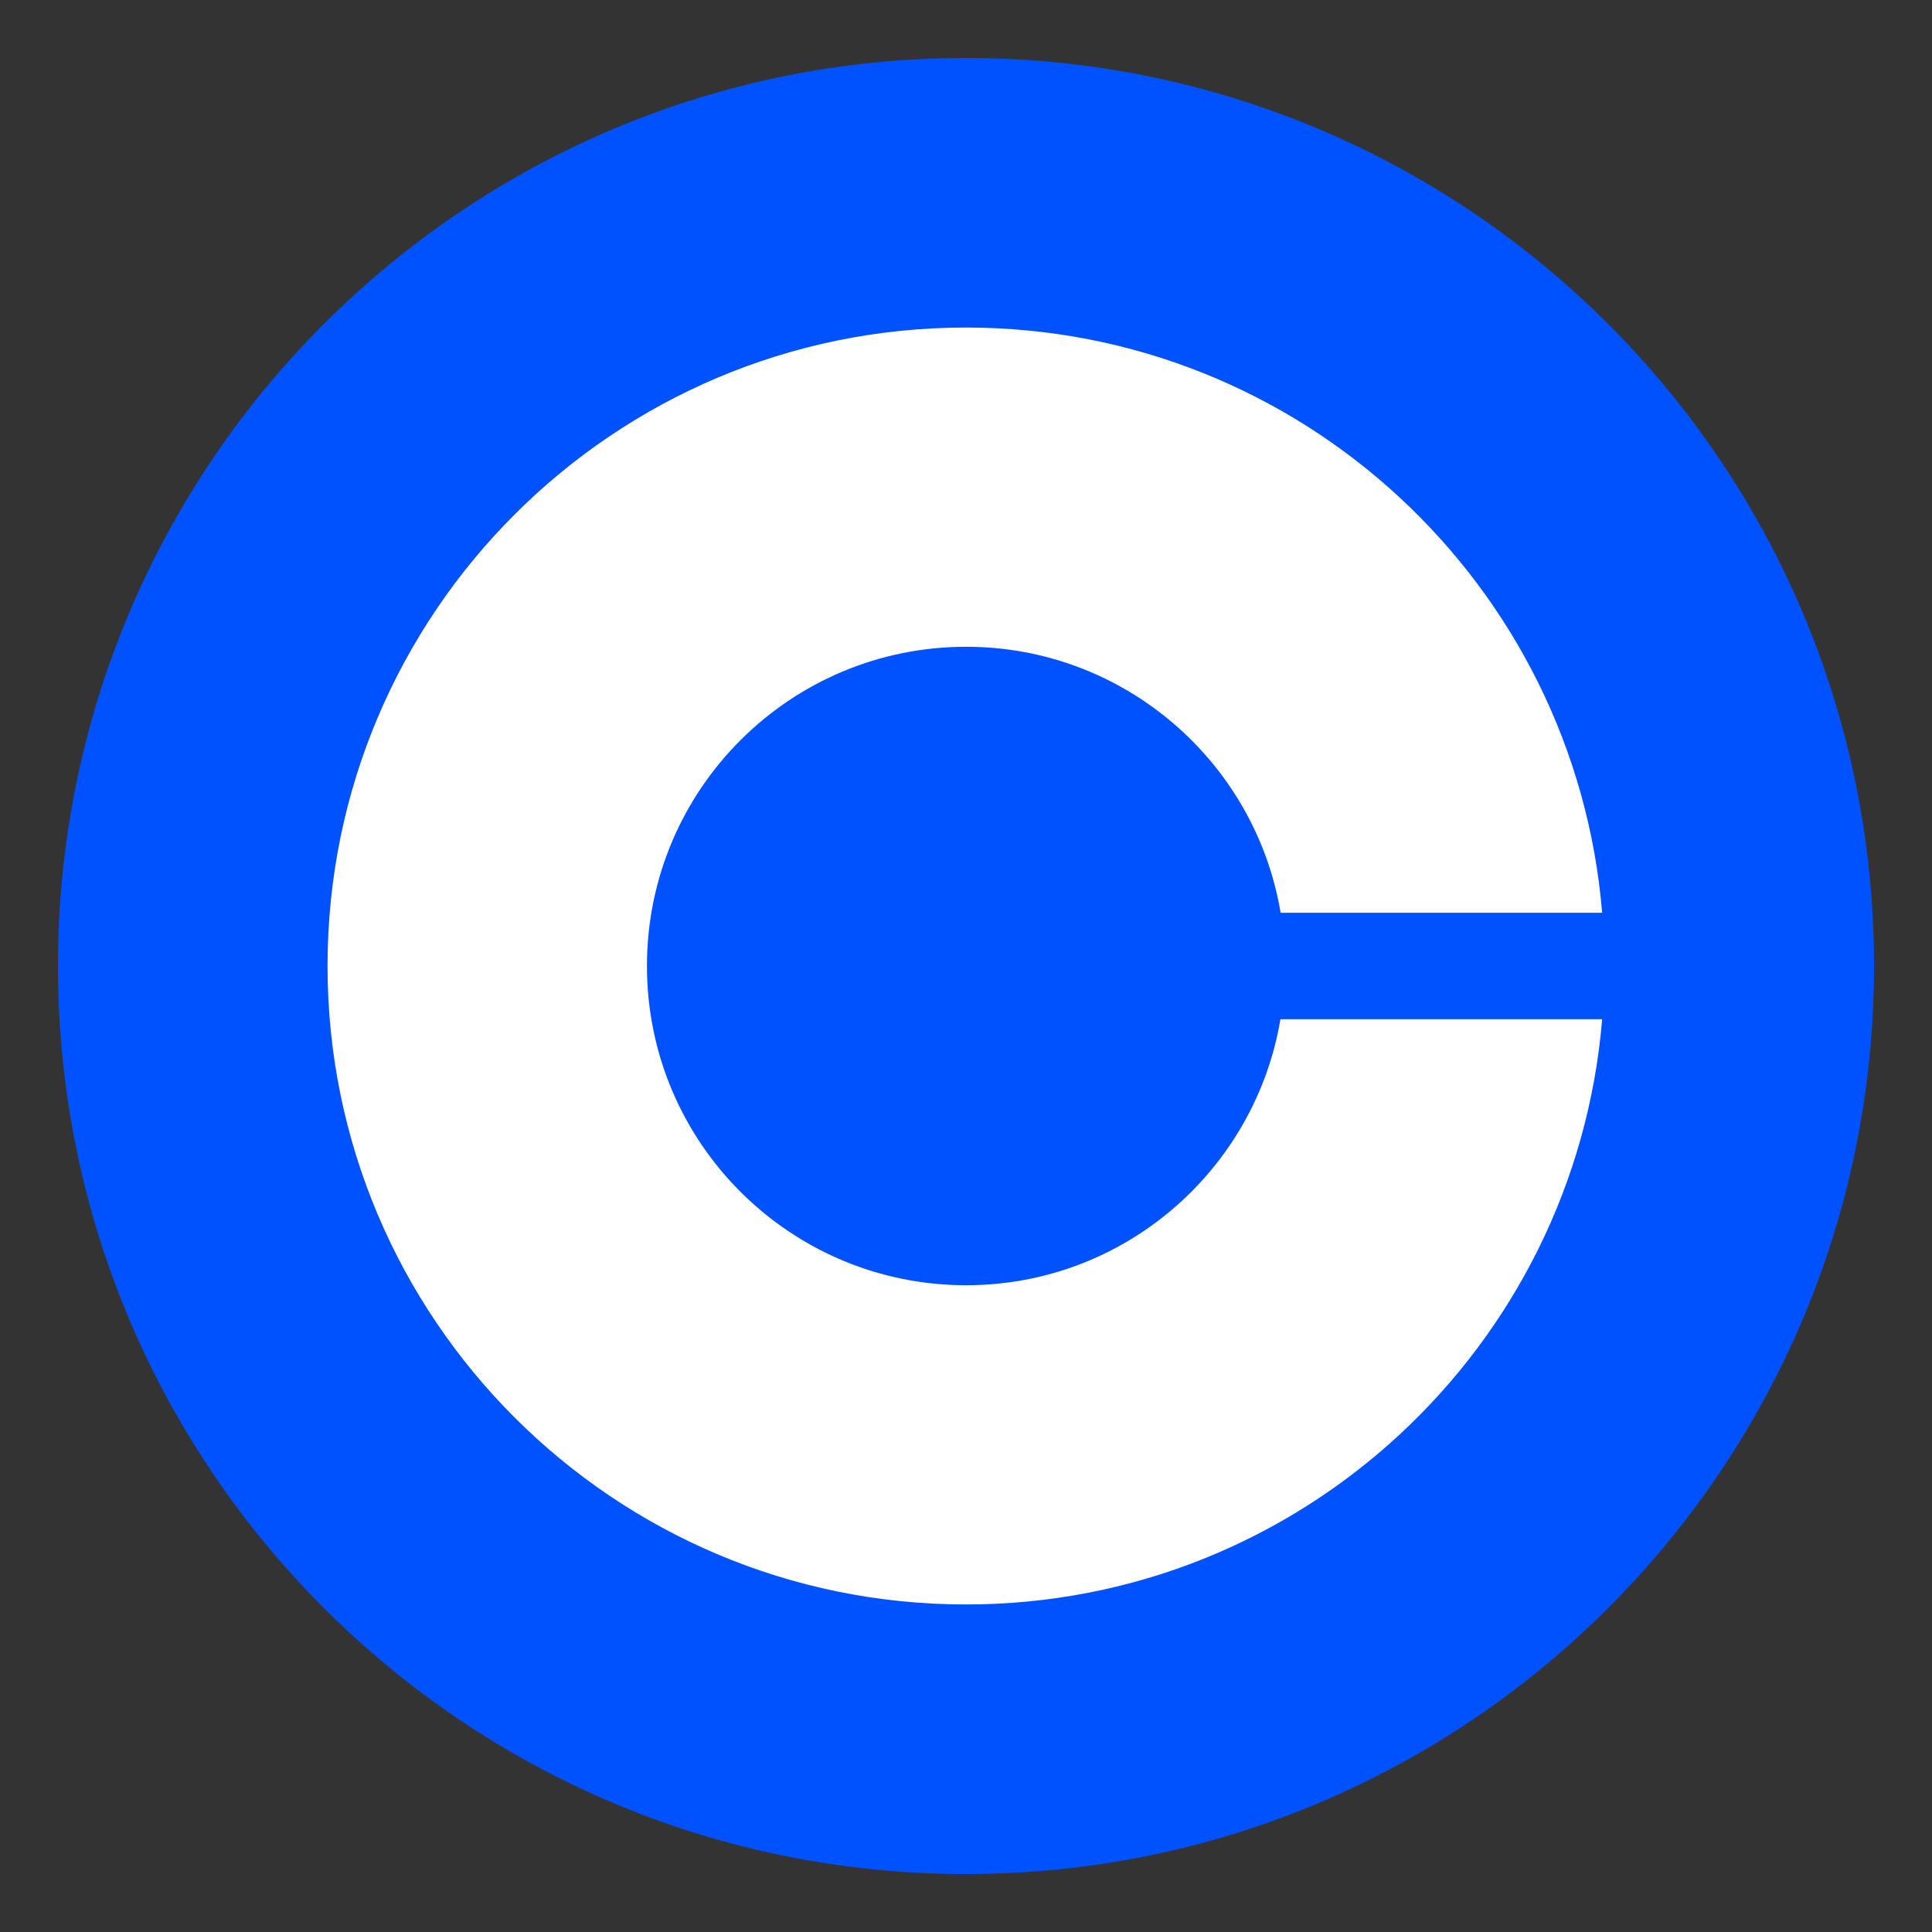 <?xml version="1.0" encoding="UTF-8"?>
<svg width="150px" height="150px" viewBox="0 0 150 150" version="1.1" xmlns="http://www.w3.org/2000/svg" xmlns:xlink="http://www.w3.org/1999/xlink">
    <rect x="0" y="0" width="150" height="150" fill="#333333" stroke="none"/>
    <title>coinbase150@2x</title>
    <g id="coinbase150" stroke="none" stroke-width="1" fill="none" fill-rule="evenodd">
        <g id="WalletConnect" transform="translate(6.987, 33.494)" fill="#0098FF" fill-rule="nonzero">
            <path d="M27.858,16.224 C50.016,-5.408 85.984,-5.408 108.142,16.224 L110.809,18.847 C111.928,19.922 111.928,21.685 110.809,22.76 L101.688,31.663 C101.129,32.222 100.225,32.222 99.666,31.663 L96.009,28.093 C80.52,12.998 55.48,12.998 39.991,28.093 L36.076,31.921 C35.517,32.48 34.613,32.48 34.054,31.921 L24.933,23.019 C23.814,21.943 23.814,20.18 24.933,19.105 L27.858,16.224 Z M127.029,34.63 L135.161,42.543 C136.28,43.618 136.28,45.381 135.161,46.456 L98.547,82.194 C97.429,83.269 95.622,83.269 94.546,82.194 C94.546,82.194 94.546,82.194 94.546,82.194 L68.559,56.821 C68.301,56.563 67.828,56.563 67.57,56.821 C67.57,56.821 67.57,56.821 67.57,56.821 L41.583,82.194 C40.464,83.269 38.657,83.269 37.582,82.194 C37.582,82.194 37.582,82.194 37.582,82.194 L0.839,46.456 C-0.28,45.381 -0.28,43.618 0.839,42.543 L8.971,34.63 C10.089,33.555 11.896,33.555 12.972,34.63 L38.959,60.003 C39.217,60.261 39.69,60.261 39.948,60.003 C39.948,60.003 39.948,60.003 39.948,60.003 L65.935,34.63 C67.053,33.555 68.86,33.555 69.936,34.63 C69.936,34.63 69.936,34.63 69.936,34.63 L95.923,60.003 C96.181,60.261 96.654,60.261 96.912,60.003 L122.899,34.63 C124.104,33.555 125.911,33.555 127.029,34.63 L127.029,34.63 Z" id="Shape"></path>
        </g>
        <g id="Coinbase-icon-symbol-1" transform="translate(4.5, 4.5)" fill-rule="nonzero">
            <path d="M70.5,0 L70.5,0 C109.44,0 141,31.56 141,70.5 L141,70.5 C141,109.44 109.44,141 70.5,141 L70.5,141 C31.56,141 0,109.44 0,70.5 L0,70.5 C0,31.56 31.56,0 70.5,0 Z" id="Path" fill="#0052FF"></path>
            <path d="M70.514,95.285 C56.827,95.285 45.729,84.201 45.729,70.5 C45.729,56.799 56.827,45.715 70.514,45.715 C82.782,45.715 92.972,54.665 94.927,66.369 L119.891,66.369 C117.785,40.923 96.483,20.93 70.5,20.93 C43.126,20.93 20.93,43.126 20.93,70.5 C20.93,97.874 43.126,120.07 70.5,120.07 C96.483,120.07 117.785,100.077 119.891,74.631 L94.913,74.631 C92.944,86.335 82.782,95.285 70.514,95.285 Z" id="Path" fill="#FFFFFF"></path>
        </g>
    </g>
</svg>